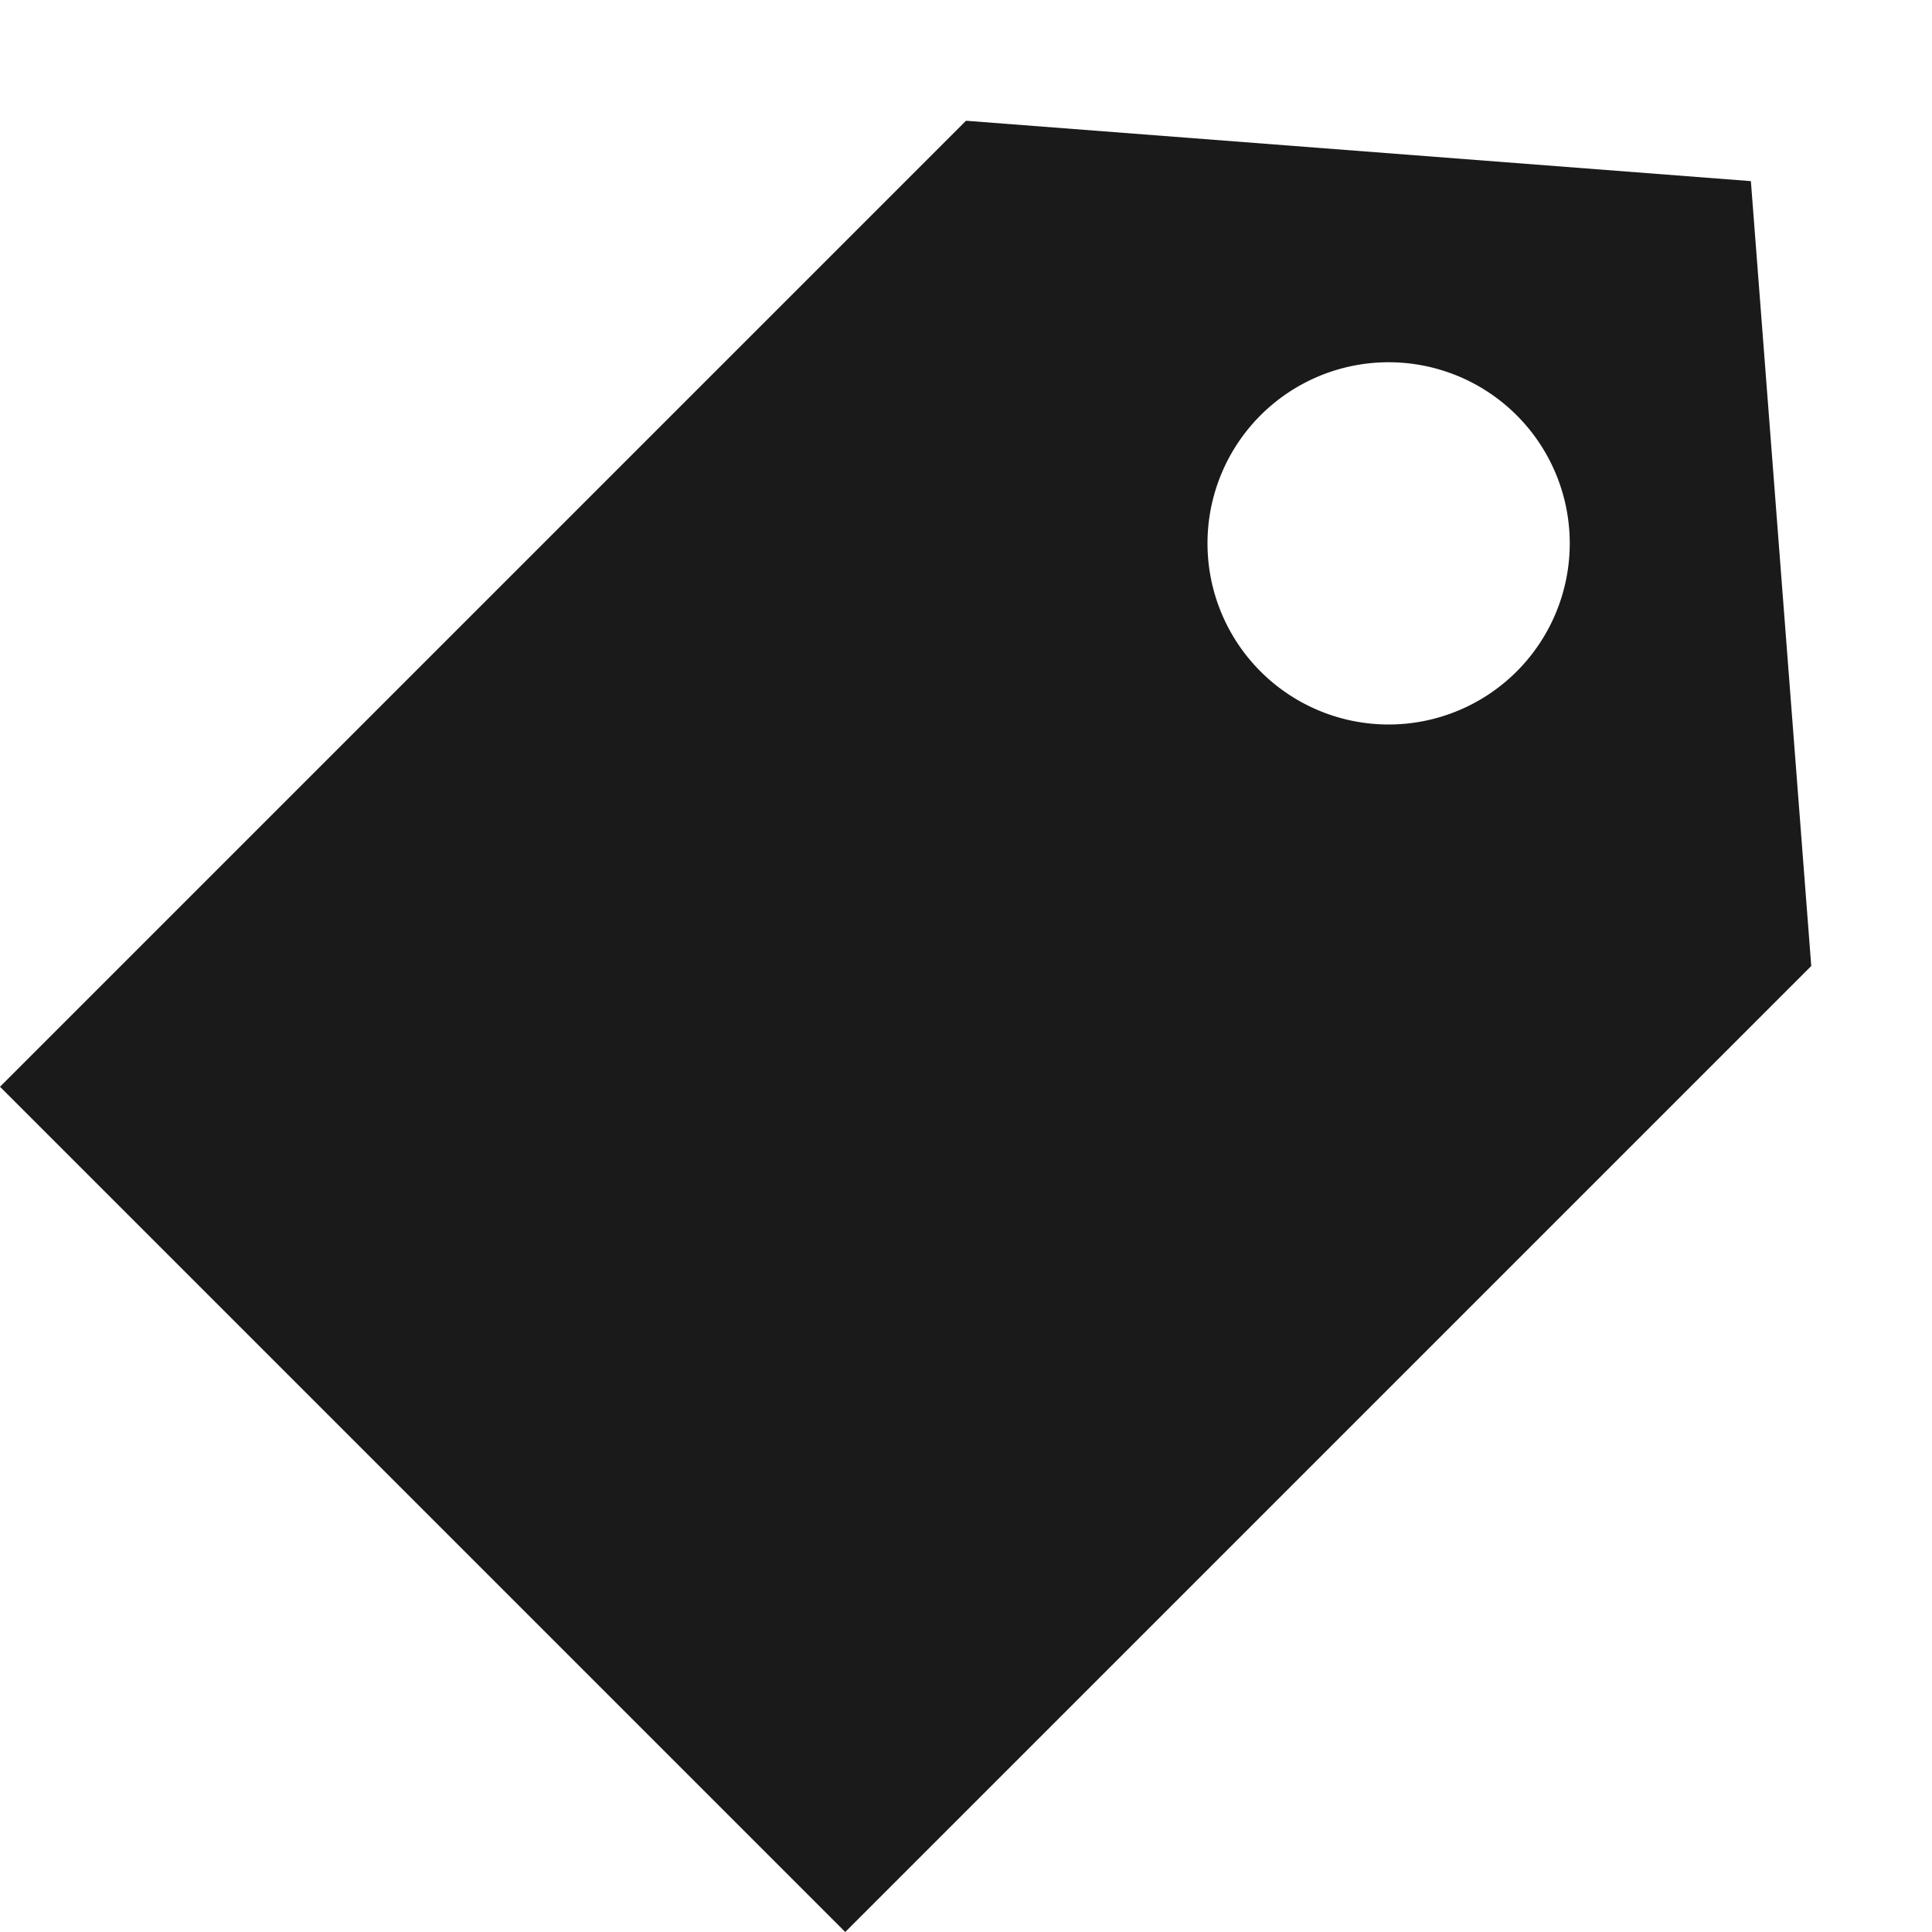 <?xml version="1.0" ?><svg height="32" id="tag" viewBox="0 0 32 32" width="32" xmlns="http://www.w3.org/2000/svg"><path fill="#1a1a1a" d="M0 18 L16 2 L29 3 L30 16 L14 32 z M20 9 A3 3 0 0 0 26 9 A3 3 0 0 0 20 9"/></svg>